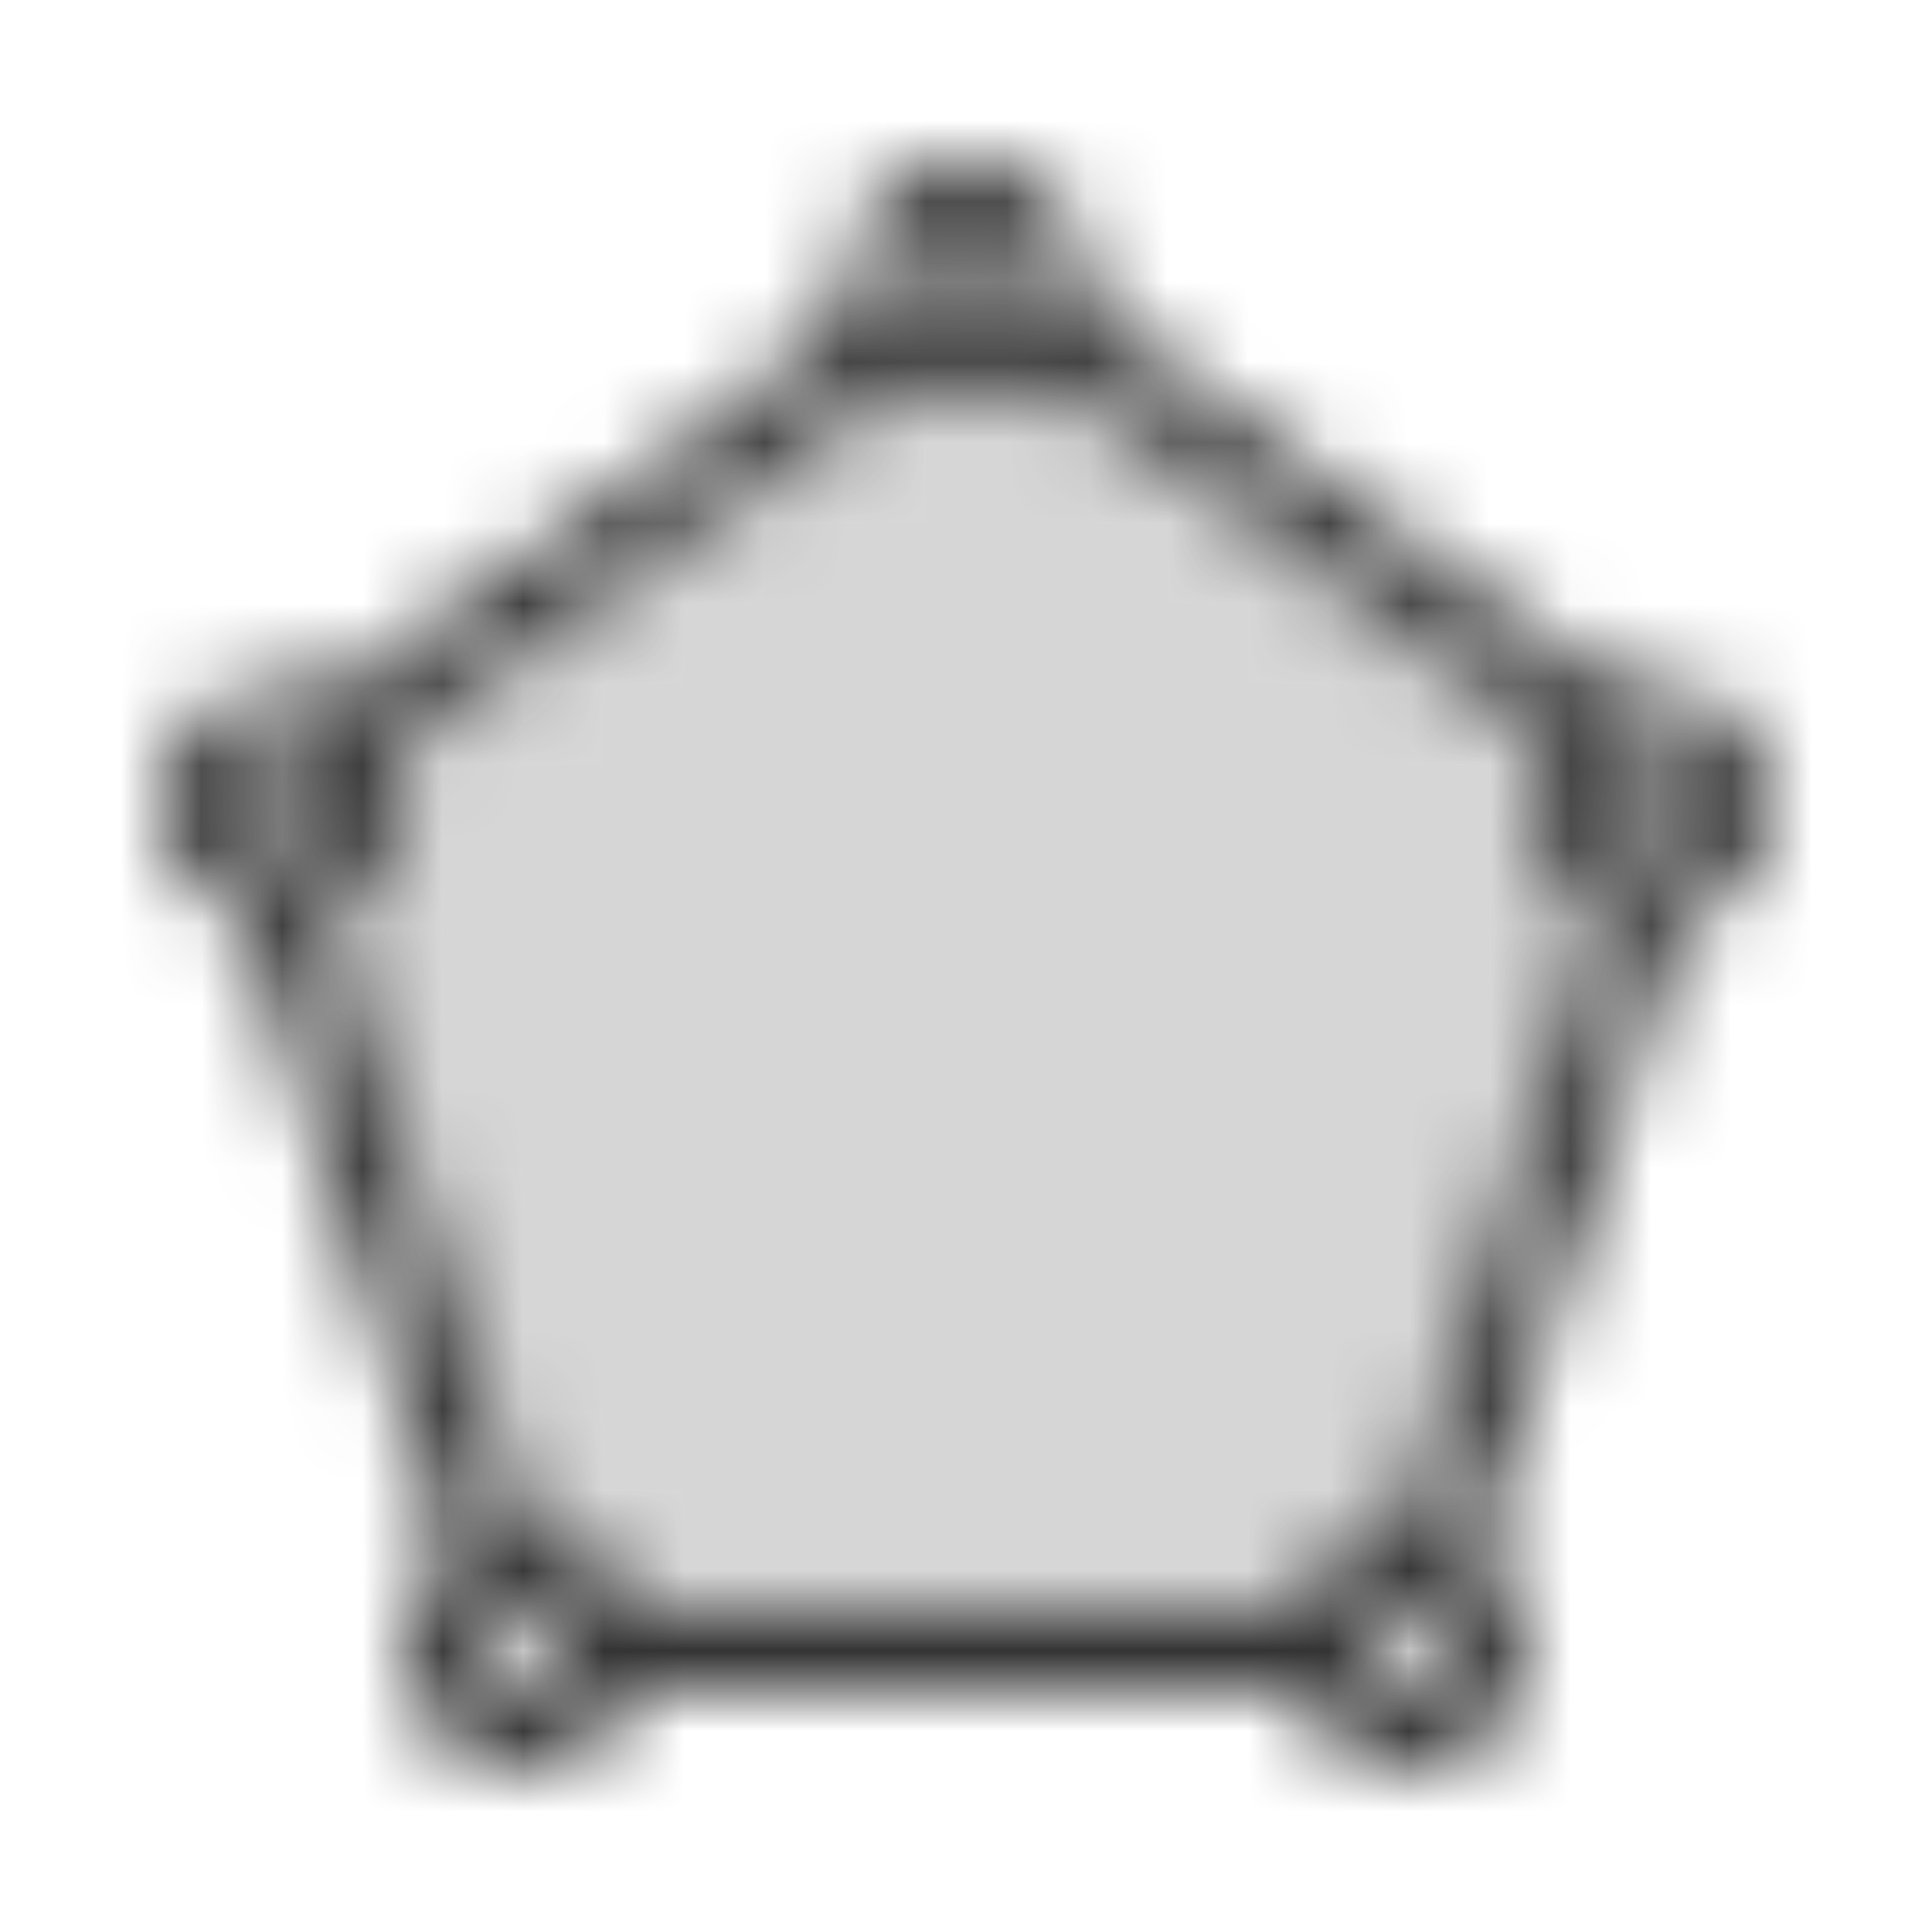 <svg xmlns="http://www.w3.org/2000/svg" xmlns:xlink="http://www.w3.org/1999/xlink" width="24" height="24" viewBox="0 0 24 24">
  <defs>
    <polygon id="polygon-a" points="10.995 4.5 13.385 4.5 19.683 9.259 20.11 11.489 17.586 19.416 16.273 20.451 7.781 20.451 6.142 19.105 3.75 11.338 4.606 9.259"/>
    <path id="polygon-c" d="M3.039,11.428 C2.436,11.233 2,10.667 2,10 C2,9.172 2.672,8.5 3.5,8.5 C3.721,8.5 3.931,8.548 4.12,8.634 L10.568,3.949 C10.524,3.807 10.5,3.656 10.5,3.5 C10.5,2.672 11.172,2 12,2 C12.828,2 13.5,2.672 13.5,3.5 C13.5,3.596 13.491,3.69 13.474,3.78 L20.06,8.566 C20.199,8.523 20.347,8.5 20.5,8.5 C21.328,8.5 22,9.172 22,10 C22,10.698 21.523,11.285 20.878,11.452 L18.341,19.258 C18.739,19.528 19,19.983 19,20.5 C19,21.328 18.328,22 17.5,22 C16.847,22 16.291,21.583 16.085,21 L7.915,21 C7.709,21.583 7.153,22 6.5,22 C5.672,22 5,21.328 5,20.5 C5,20.011 5.234,19.576 5.597,19.302 L3.039,11.428 Z M4.076,11.385 L6.551,19.001 C7.182,19.022 7.714,19.433 7.915,20 L16.085,20 C16.278,19.456 16.775,19.056 17.372,19.005 L19.858,11.356 C19.351,11.115 19,10.599 19,10 C19,9.706 19.085,9.431 19.231,9.2 L12.966,4.648 C12.705,4.867 12.368,5 12,5 C11.692,5 11.406,4.907 11.168,4.749 L4.848,9.341 C4.945,9.54 5,9.763 5,10 C5,10.624 4.619,11.159 4.076,11.385 Z M12,4 C12.276,4 12.5,3.776 12.5,3.5 C12.5,3.224 12.276,3 12,3 C11.724,3 11.5,3.224 11.5,3.5 C11.5,3.776 11.724,4 12,4 Z M6.5,21 C6.776,21 7,20.776 7,20.5 C7,20.224 6.776,20 6.5,20 C6.224,20 6,20.224 6,20.5 C6,20.776 6.224,21 6.5,21 Z M17.5,21 C17.776,21 18,20.776 18,20.5 C18,20.224 17.776,20 17.5,20 C17.224,20 17,20.224 17,20.5 C17,20.776 17.224,21 17.5,21 Z M20.5,10.5 C20.776,10.5 21,10.276 21,10 C21,9.724 20.776,9.5 20.5,9.5 C20.224,9.5 20,9.724 20,10 C20,10.276 20.224,10.5 20.5,10.5 Z M3.5,10.5 C3.776,10.5 4,10.276 4,10 C4,9.724 3.776,9.5 3.5,9.5 C3.224,9.5 3,9.724 3,10 C3,10.276 3.224,10.5 3.5,10.5 Z"/>
  </defs>
  <g fill="none" fill-rule="evenodd">
    <mask id="polygon-b" fill="#fff">
      <use xlink:href="#polygon-a"/>
    </mask>
    <g fill="#333" mask="url(#polygon-b)" opacity=".2">
      <rect width="24" height="24" transform="rotate(90 12 12)"/>
    </g>
    <mask id="polygon-d" fill="#fff">
      <use xlink:href="#polygon-c"/>
    </mask>
    <g fill="#333" mask="url(#polygon-d)">
      <rect width="24" height="24" transform="rotate(90 12 12)"/>
    </g>
  </g>
</svg>
